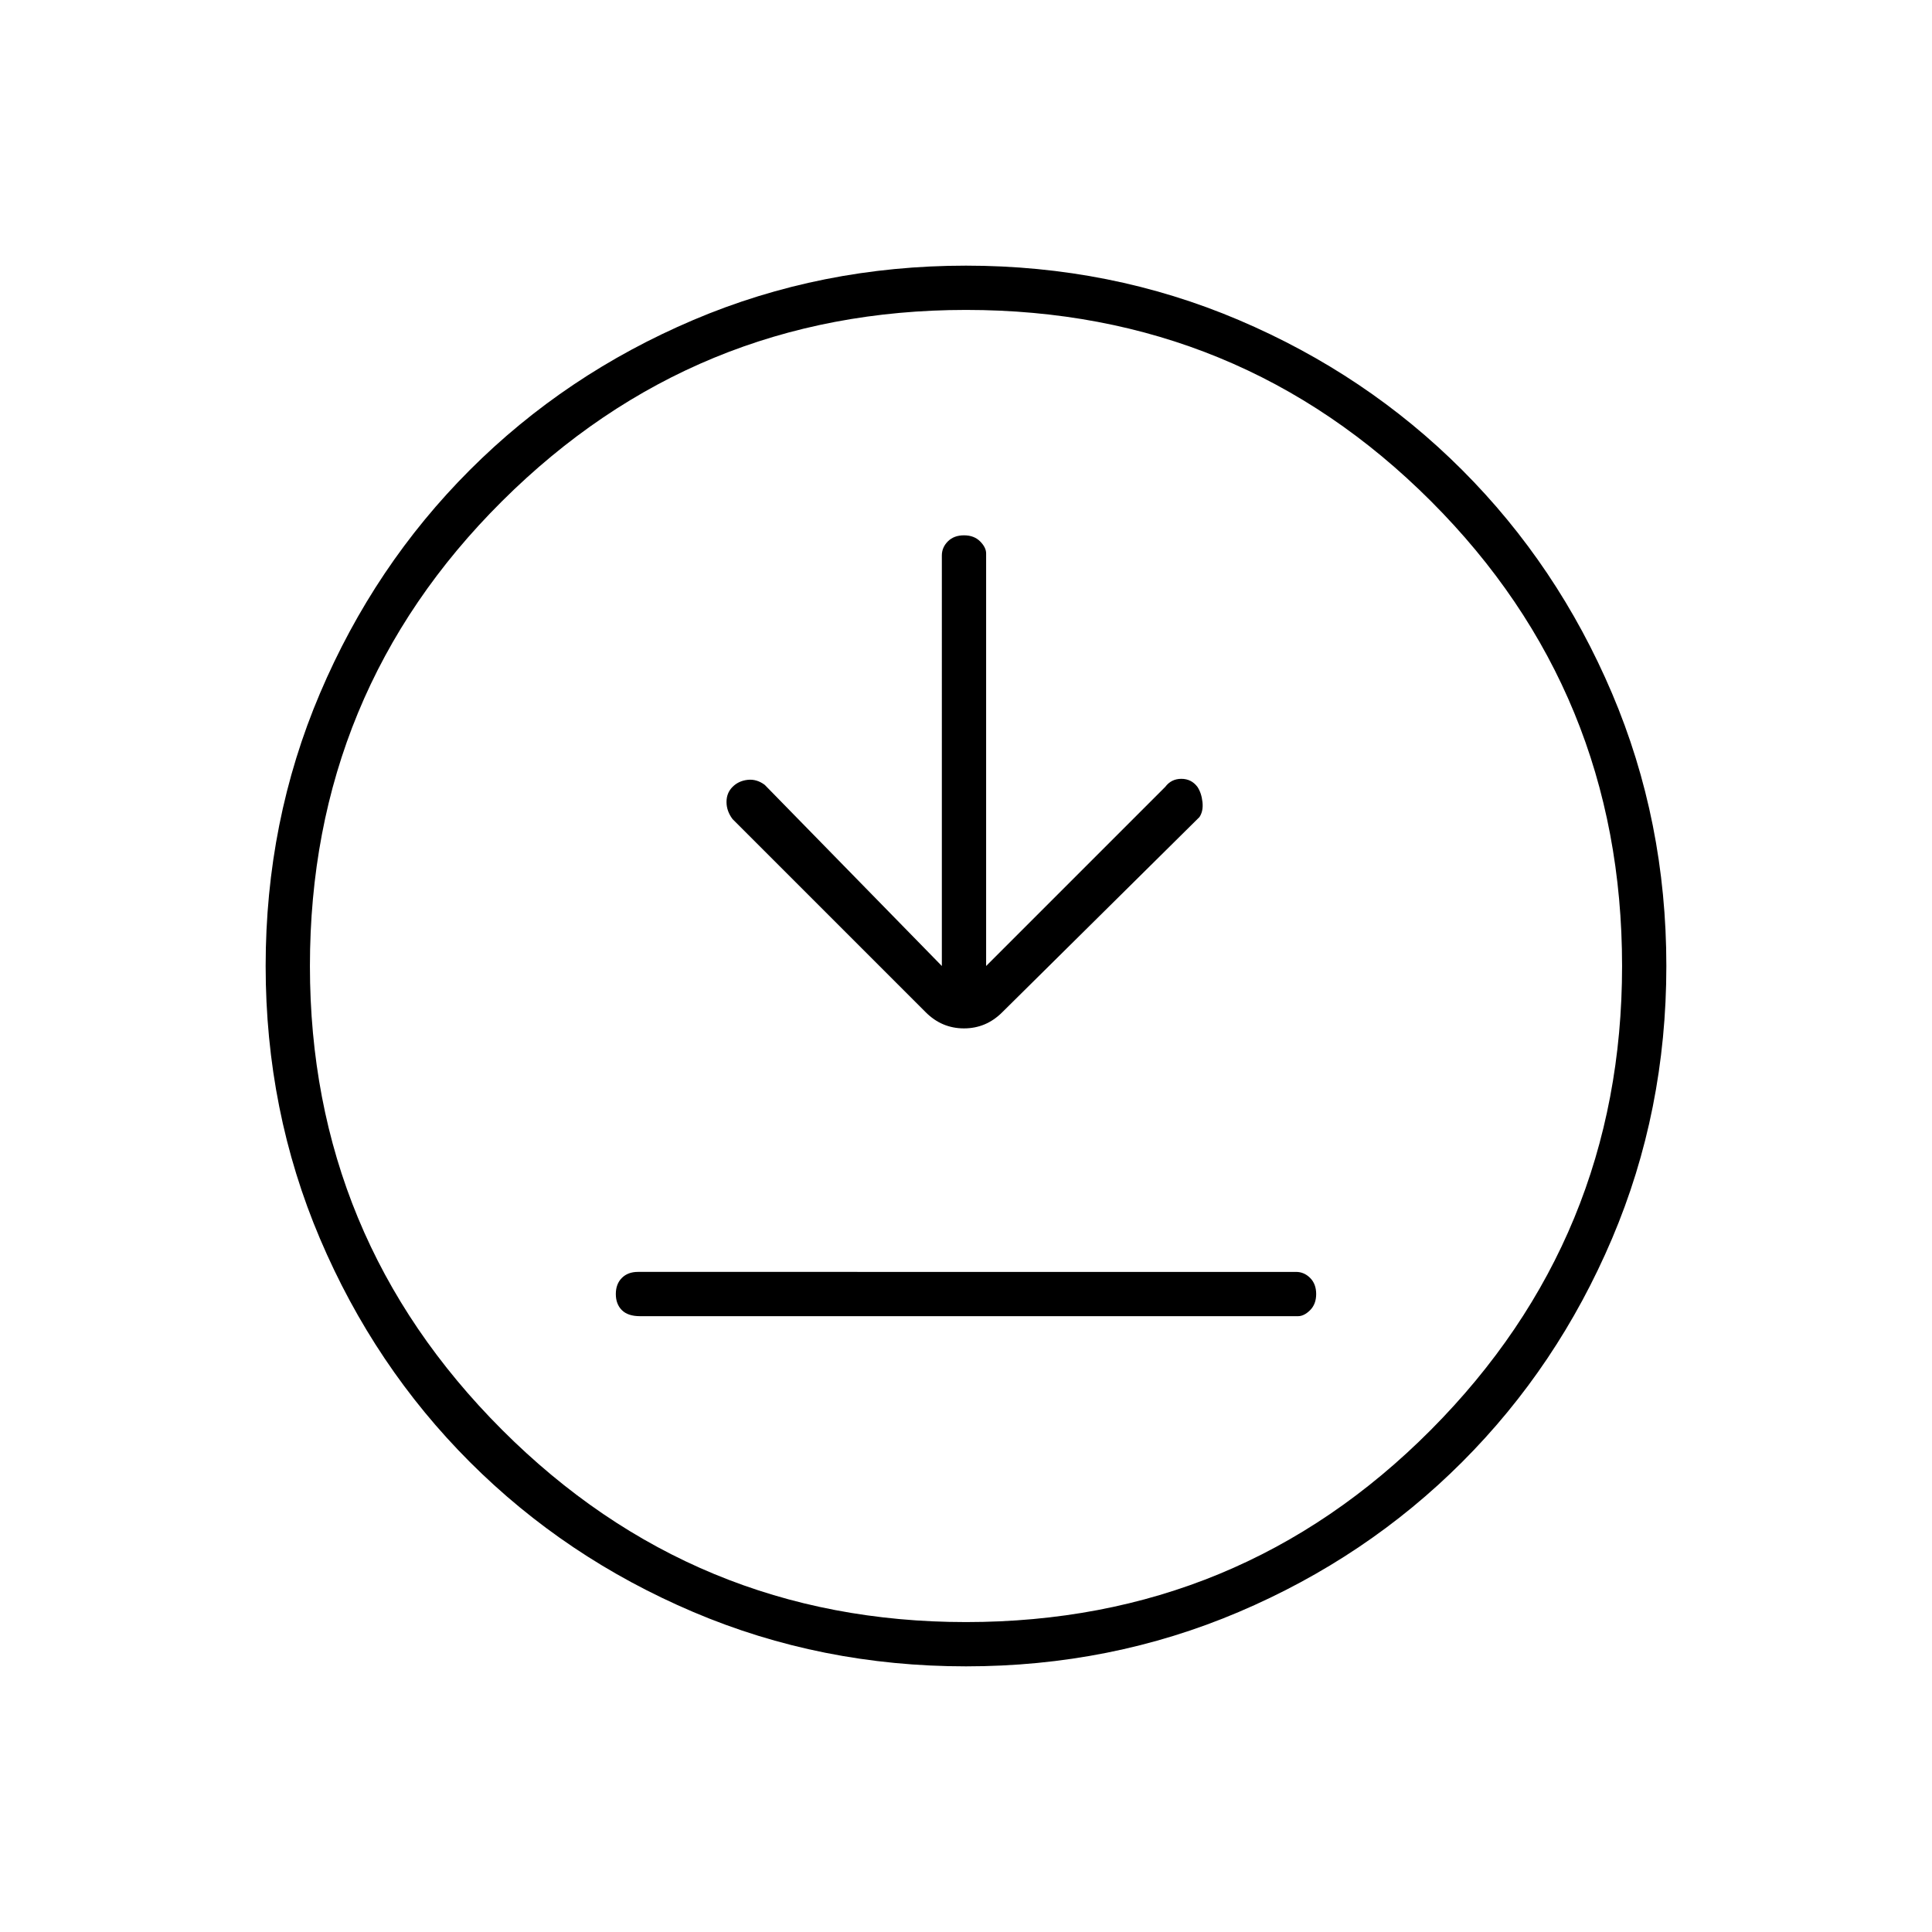 <svg xmlns="http://www.w3.org/2000/svg" height="48" width="48"><path d="M23.4 24 19 19.5q-.2-.15-.425-.125-.225.025-.375.175t-.15.375q0 .225.15.425l4.8 4.8q.4.4.95.4.55 0 .95-.4l4.9-4.85q.1-.15.075-.375-.025-.225-.125-.375-.15-.2-.4-.2t-.4.2L24.5 24V13.75q0-.15-.15-.3t-.4-.15q-.25 0-.4.15-.15.15-.15.35Zm-7.5 8.7h16.35q.15 0 .3-.15t.15-.4q0-.25-.15-.4-.15-.15-.35-.15H15.85q-.25 0-.4.15-.15.15-.15.4t.15.4q.15.15.45.15Zm8.1 8.7q-3.6 0-6.775-1.35-3.175-1.35-5.55-3.725t-3.725-5.55Q6.6 27.6 6.6 24q0-3.6 1.35-6.775 1.35-3.175 3.725-5.55t5.55-3.725Q20.4 6.6 24 6.6q3.6 0 6.775 1.35 3.175 1.35 5.55 3.725t3.725 5.55Q41.4 20.4 41.4 24q0 3.6-1.35 6.775-1.35 3.175-3.725 5.55t-5.55 3.725Q27.6 41.4 24 41.4ZM24 24Zm0 16.3q6.8 0 11.55-4.775Q40.3 30.75 40.3 24q0-6.8-4.75-11.55Q30.8 7.7 24 7.7q-6.75 0-11.525 4.75T7.7 24q0 6.75 4.775 11.525T24 40.3Z"/></svg>